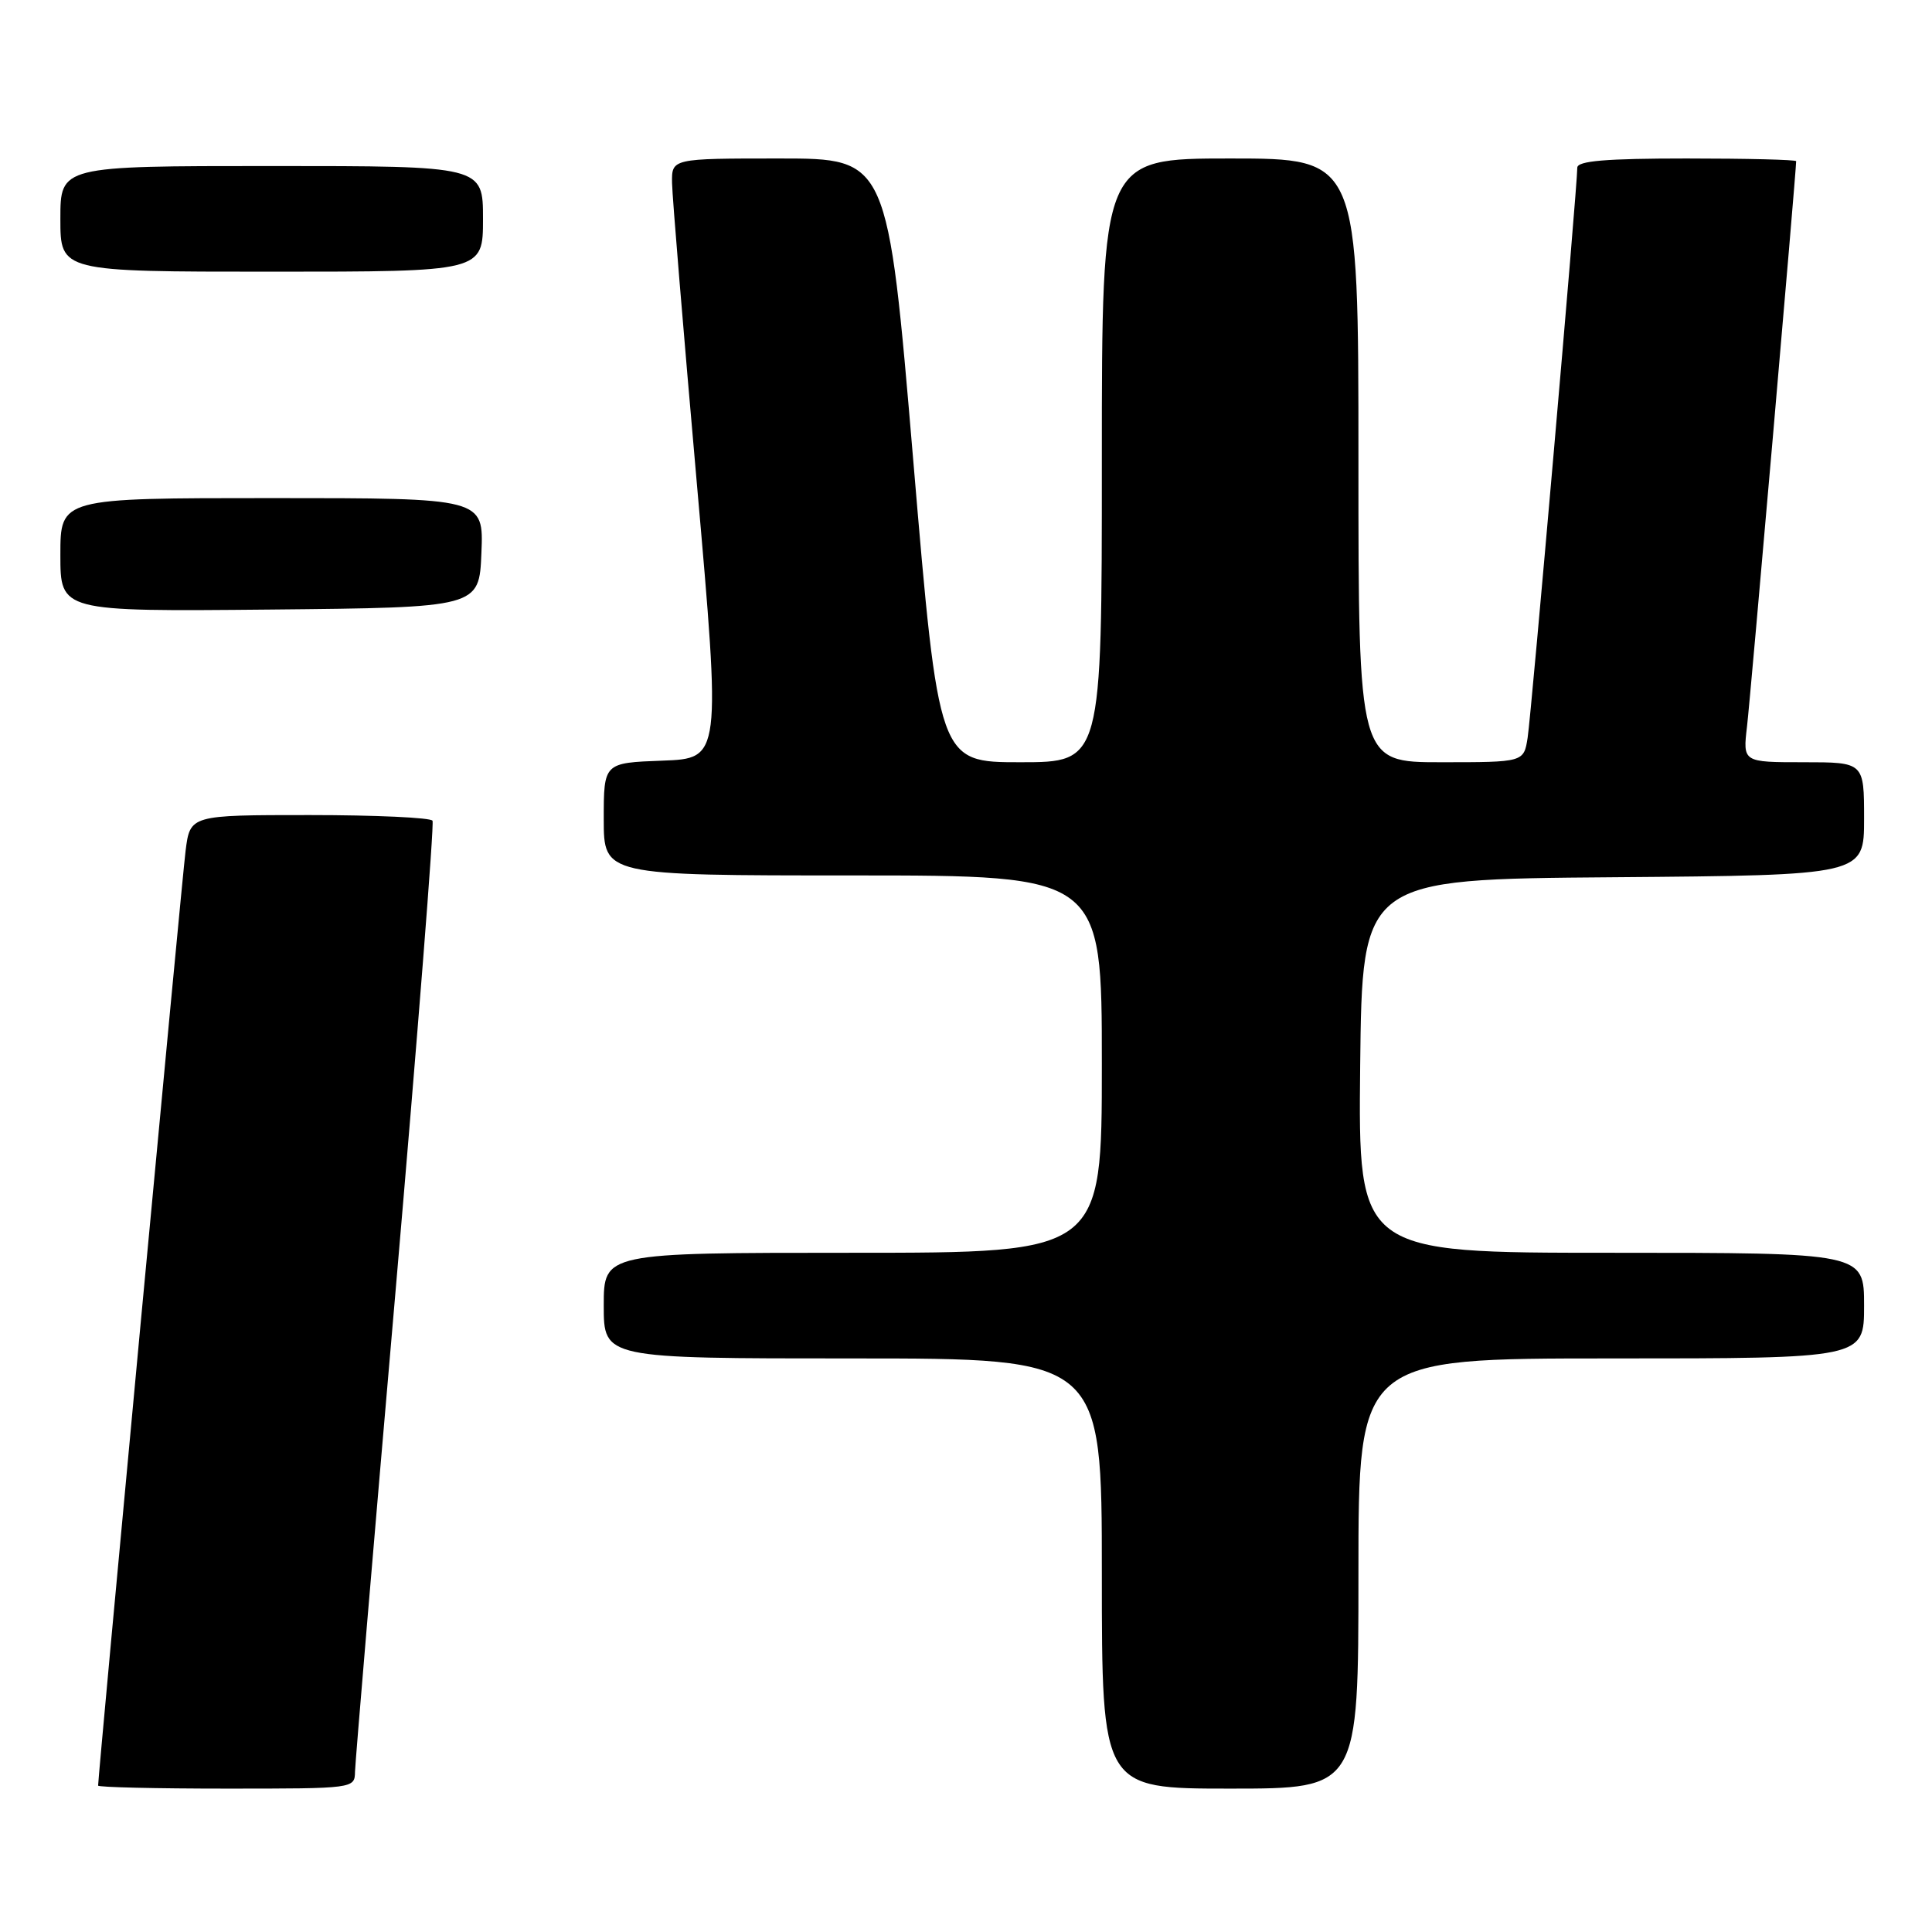 <?xml version="1.0" encoding="UTF-8" standalone="no"?>
<!DOCTYPE svg PUBLIC "-//W3C//DTD SVG 1.1//EN" "http://www.w3.org/Graphics/SVG/1.1/DTD/svg11.dtd" >
<svg xmlns="http://www.w3.org/2000/svg" xmlns:xlink="http://www.w3.org/1999/xlink" version="1.1" viewBox="0 0 256 256">
 <g >
 <path fill="currentColor"
d=" M 47.04 234.75 C 47.07 233.51 49.49 204.82 52.42 171.00 C 55.34 137.18 57.55 109.16 57.31 108.75 C 57.08 108.34 49.75 108.00 41.03 108.00 C 25.19 108.00 25.19 108.00 24.59 112.75 C 24.10 116.62 13.00 235.25 13.00 236.60 C 13.00 236.82 20.65 237.00 30.00 237.00 C 46.95 237.00 47.00 236.99 47.04 234.75 Z  M 180.00 208.50 C 180.00 180.00 180.00 180.00 213.50 180.00 C 247.00 180.00 247.00 180.00 247.00 173.00 C 247.00 166.00 247.00 166.00 213.48 166.00 C 179.97 166.00 179.97 166.00 180.23 141.25 C 180.50 116.50 180.50 116.50 213.75 116.24 C 247.00 115.97 247.00 115.97 247.00 108.49 C 247.00 101.00 247.00 101.00 238.97 101.00 C 230.93 101.00 230.93 101.00 231.49 96.25 C 231.94 92.47 238.00 22.74 238.00 21.36 C 238.00 21.16 231.47 21.00 223.50 21.00 C 212.78 21.00 209.00 21.32 209.00 22.22 C 209.00 24.75 202.91 94.65 202.42 97.75 C 201.91 101.00 201.91 101.00 190.95 101.00 C 180.00 101.00 180.00 101.00 180.00 61.00 C 180.00 21.00 180.00 21.00 163.00 21.00 C 146.00 21.00 146.00 21.00 146.00 61.00 C 146.00 101.00 146.00 101.00 135.20 101.00 C 124.39 101.00 124.39 101.00 121.01 61.00 C 117.63 21.00 117.63 21.00 103.32 21.00 C 89.00 21.00 89.00 21.00 89.05 24.25 C 89.08 26.04 90.56 43.92 92.33 64.00 C 95.54 100.50 95.54 100.50 87.77 100.79 C 80.00 101.08 80.00 101.08 80.00 108.54 C 80.00 116.00 80.00 116.00 113.00 116.00 C 146.00 116.00 146.00 116.00 146.00 141.00 C 146.00 166.00 146.00 166.00 113.00 166.00 C 80.00 166.00 80.00 166.00 80.00 173.00 C 80.00 180.00 80.00 180.00 113.00 180.00 C 146.00 180.00 146.00 180.00 146.00 208.50 C 146.00 237.00 146.00 237.00 163.00 237.00 C 180.00 237.00 180.00 237.00 180.00 208.50 Z  M 63.79 73.25 C 64.09 66.00 64.09 66.00 36.04 66.00 C 8.00 66.00 8.00 66.00 8.00 73.52 C 8.00 81.03 8.00 81.03 35.75 80.77 C 63.50 80.50 63.50 80.50 63.79 73.25 Z  M 64.00 29.00 C 64.00 22.00 64.00 22.00 36.00 22.00 C 8.00 22.00 8.00 22.00 8.00 29.00 C 8.00 36.00 8.00 36.00 36.00 36.00 C 64.00 36.00 64.00 36.00 64.00 29.00 Z "/>
</g>
</svg>